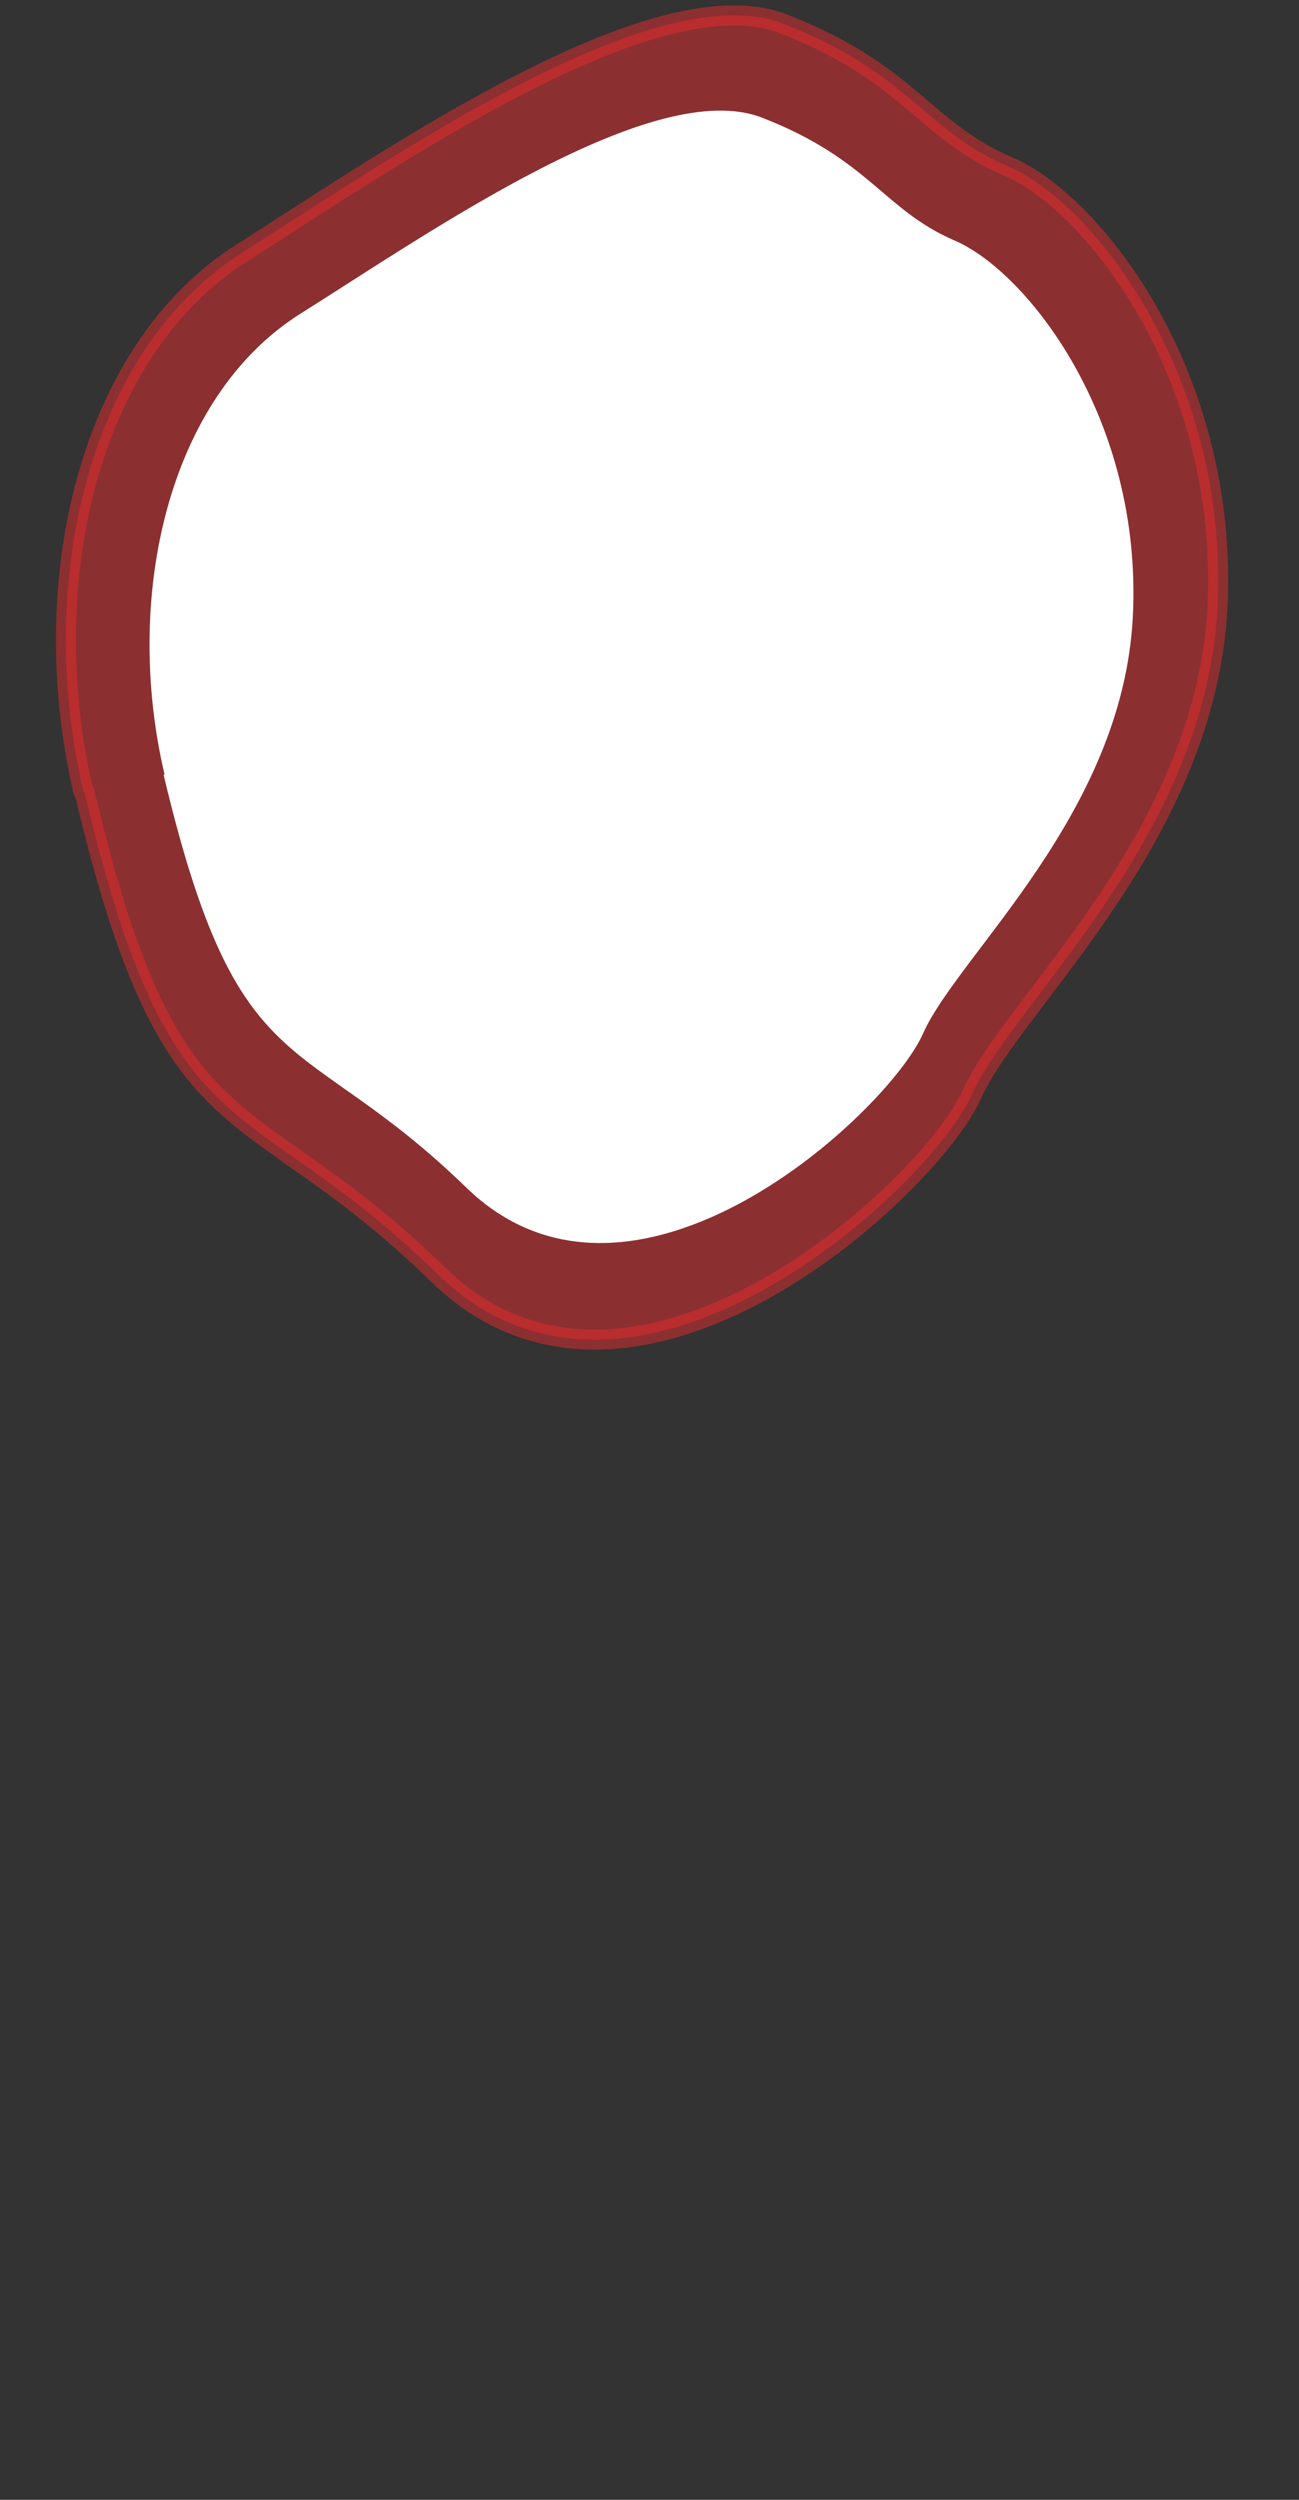 <svg width="13" height="25" viewBox="0 0 13 25" fill="none" xmlns="http://www.w3.org/2000/svg">
<rect x="0" y="0" width="13" height="25" fill="#333333" stroke="none"/>
<path opacity="0.5" d="M0.835 7.917C0.345 5.827 0.885 3.497 2.425 2.527C3.965 1.547 6.565 -0.253 7.835 0.237C9.105 0.727 9.245 1.307 10.095 1.667C10.935 2.027 12.295 3.747 12.185 6.067C12.065 8.387 10.135 10.027 9.725 10.947C9.315 11.867 6.335 14.647 4.385 12.747C2.435 10.847 1.715 11.617 0.845 7.917H0.835Z" fill="#E62C2F" stroke="#E62C2F" stroke-width="0.2" stroke-linecap="round" stroke-linejoin="round"/>
<path d="M1.647 7.747C1.227 5.957 1.687 3.967 3.007 3.137C4.327 2.307 6.547 0.757 7.627 1.177C8.707 1.597 8.837 2.097 9.557 2.407C10.277 2.717 11.437 4.187 11.337 6.167C11.237 8.147 9.587 9.547 9.237 10.337C8.887 11.127 6.337 13.497 4.667 11.877C2.997 10.257 2.387 10.907 1.637 7.747H1.647Z" fill="white"/>
</svg>
